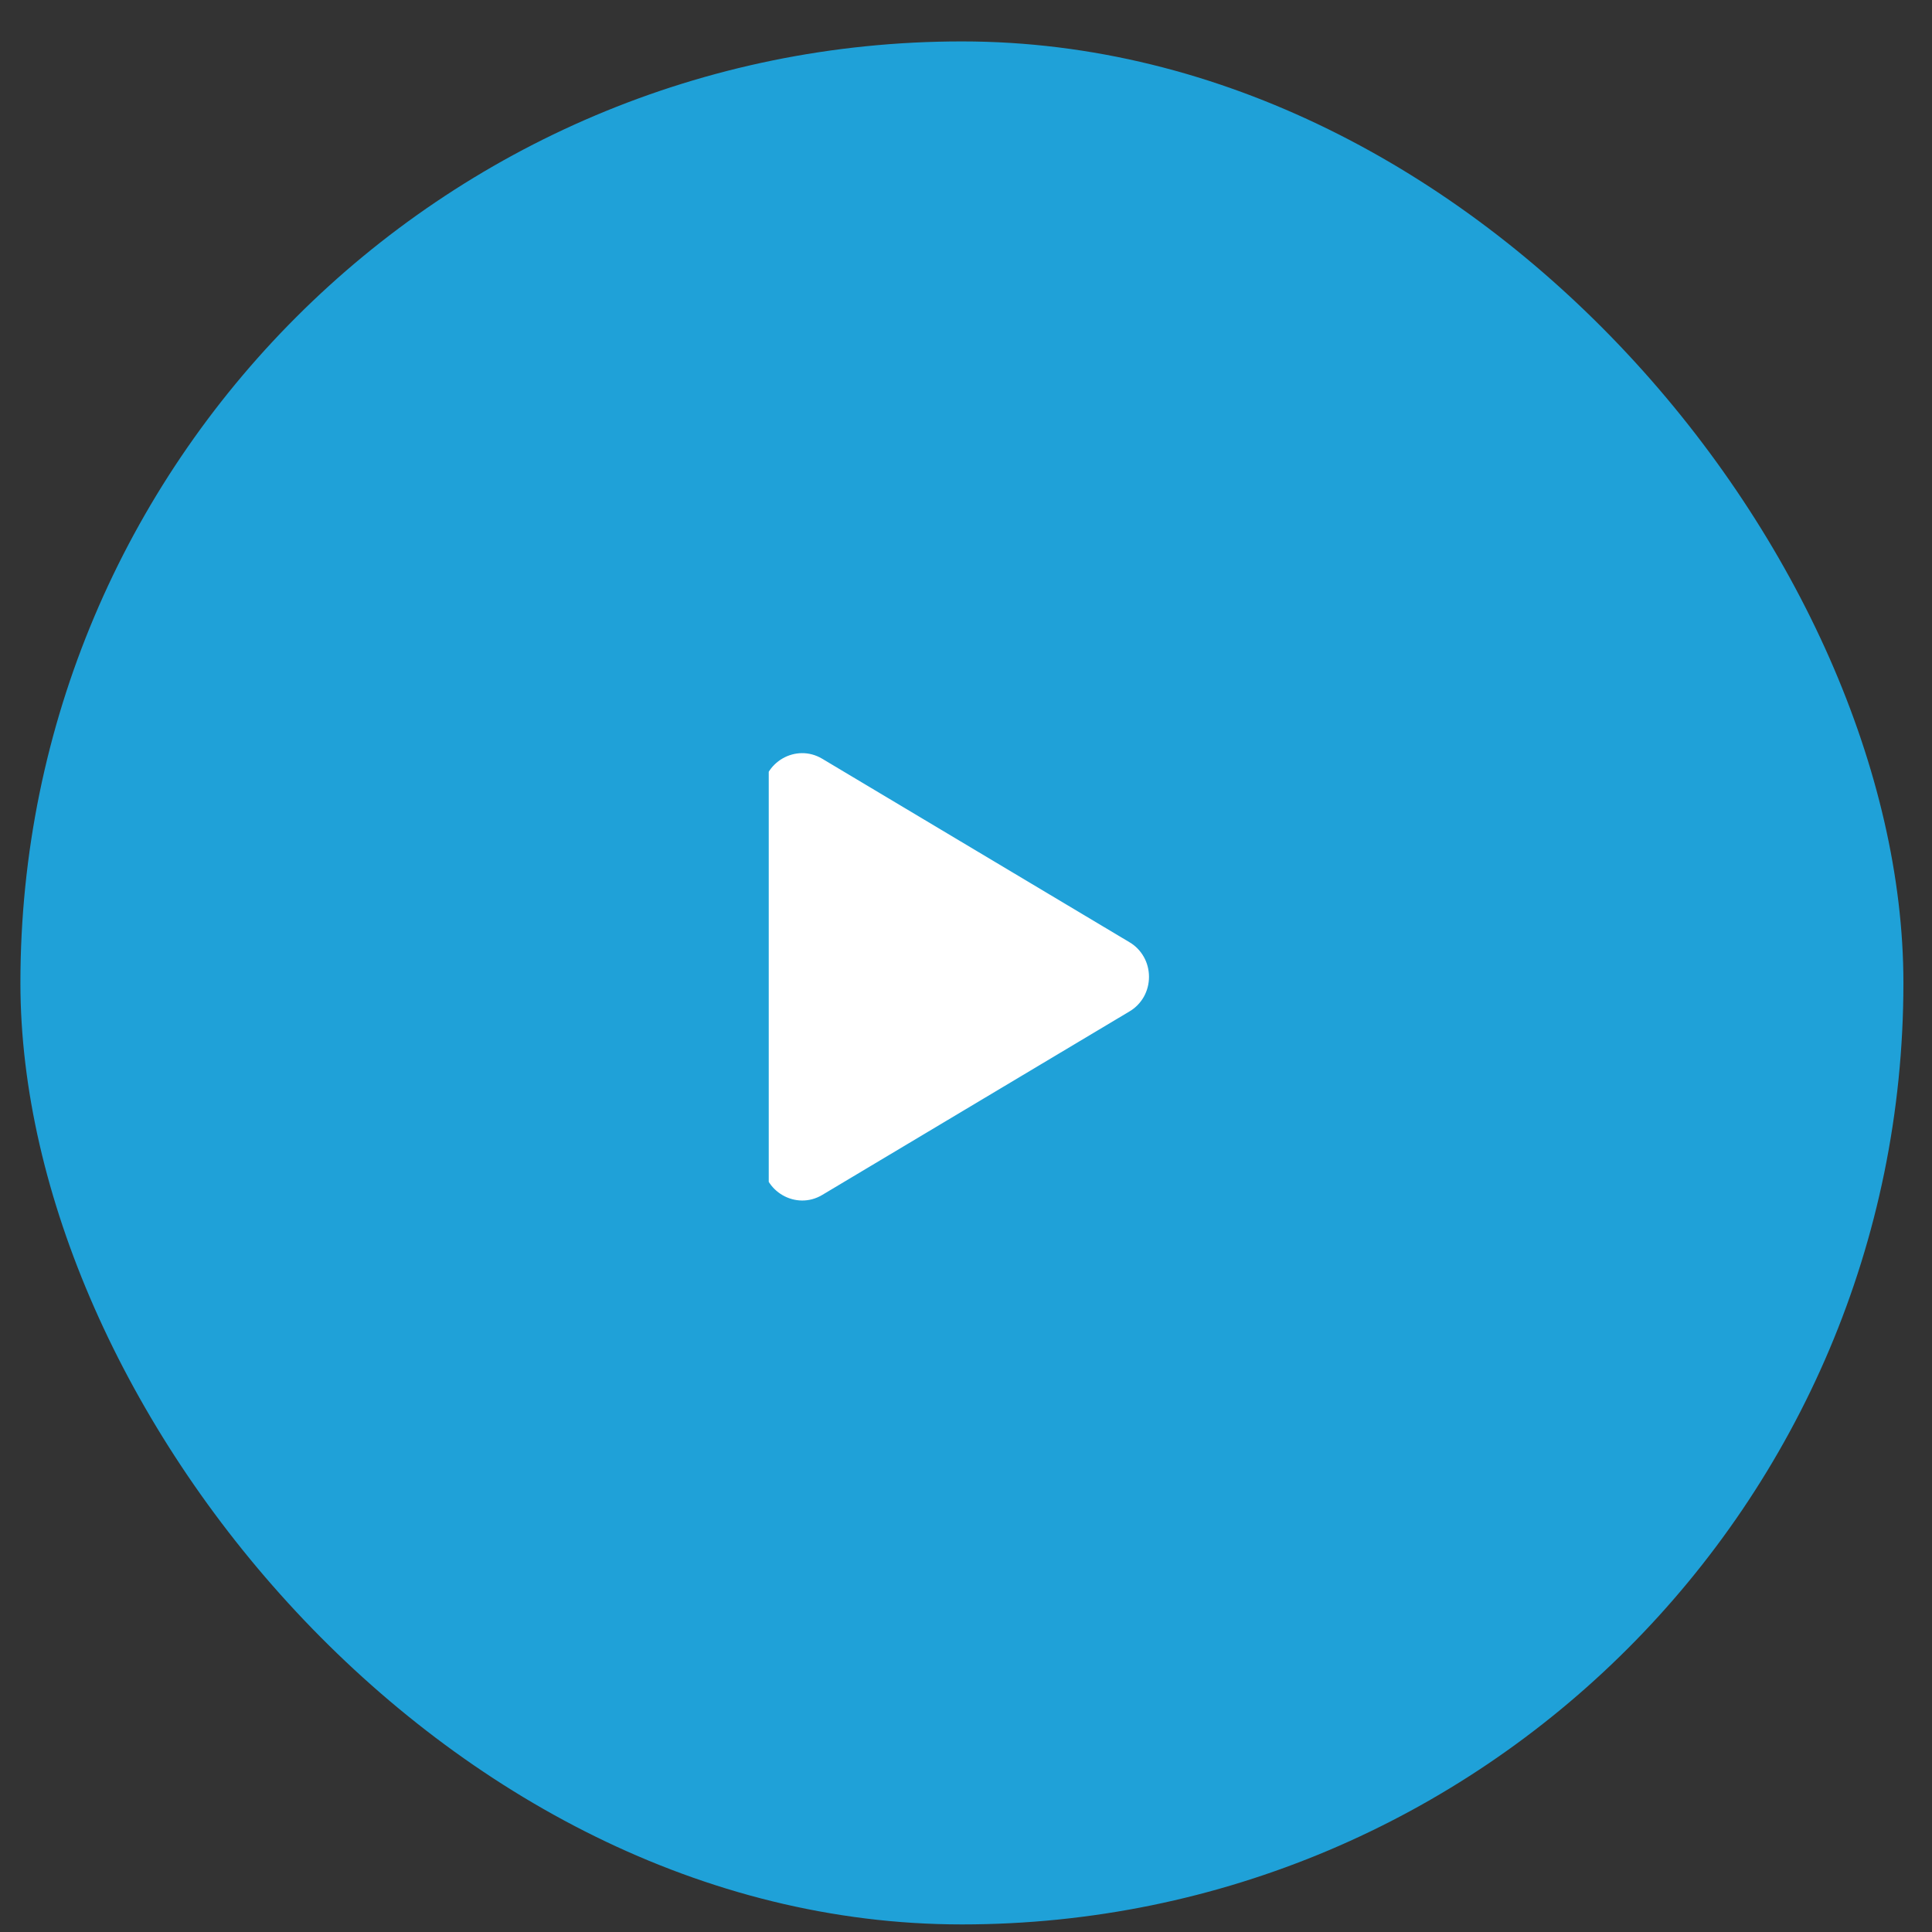 <svg width="39" height="39" viewBox="0 0 39 39" fill="none" xmlns="http://www.w3.org/2000/svg">
<rect x="0" y="0" width="39" height="39" fill="#333333" stroke="none"/>
<rect x="0.412" y="0.836" width="38.011" height="38.011" rx="19.006" fill="#1FA1D8"/>
<g clip-path="url(#clip0_4001_5)">
<path d="M22.8 20.417L16.597 24.122C16.071 24.436 15.395 24.055 15.395 23.422V16.014C15.395 15.382 16.07 15.001 16.597 15.316L22.8 19.02C22.92 19.09 23.019 19.192 23.089 19.315C23.158 19.437 23.194 19.577 23.194 19.719C23.194 19.861 23.158 20 23.089 20.123C23.019 20.245 22.92 20.347 22.8 20.417Z" fill="white"/>
</g>
<defs>
<clipPath id="clip0_4001_5">
<rect width="7.799" height="9.441" fill="white" transform="translate(15.518 15.121)"/>
</clipPath>
</defs>
</svg>
